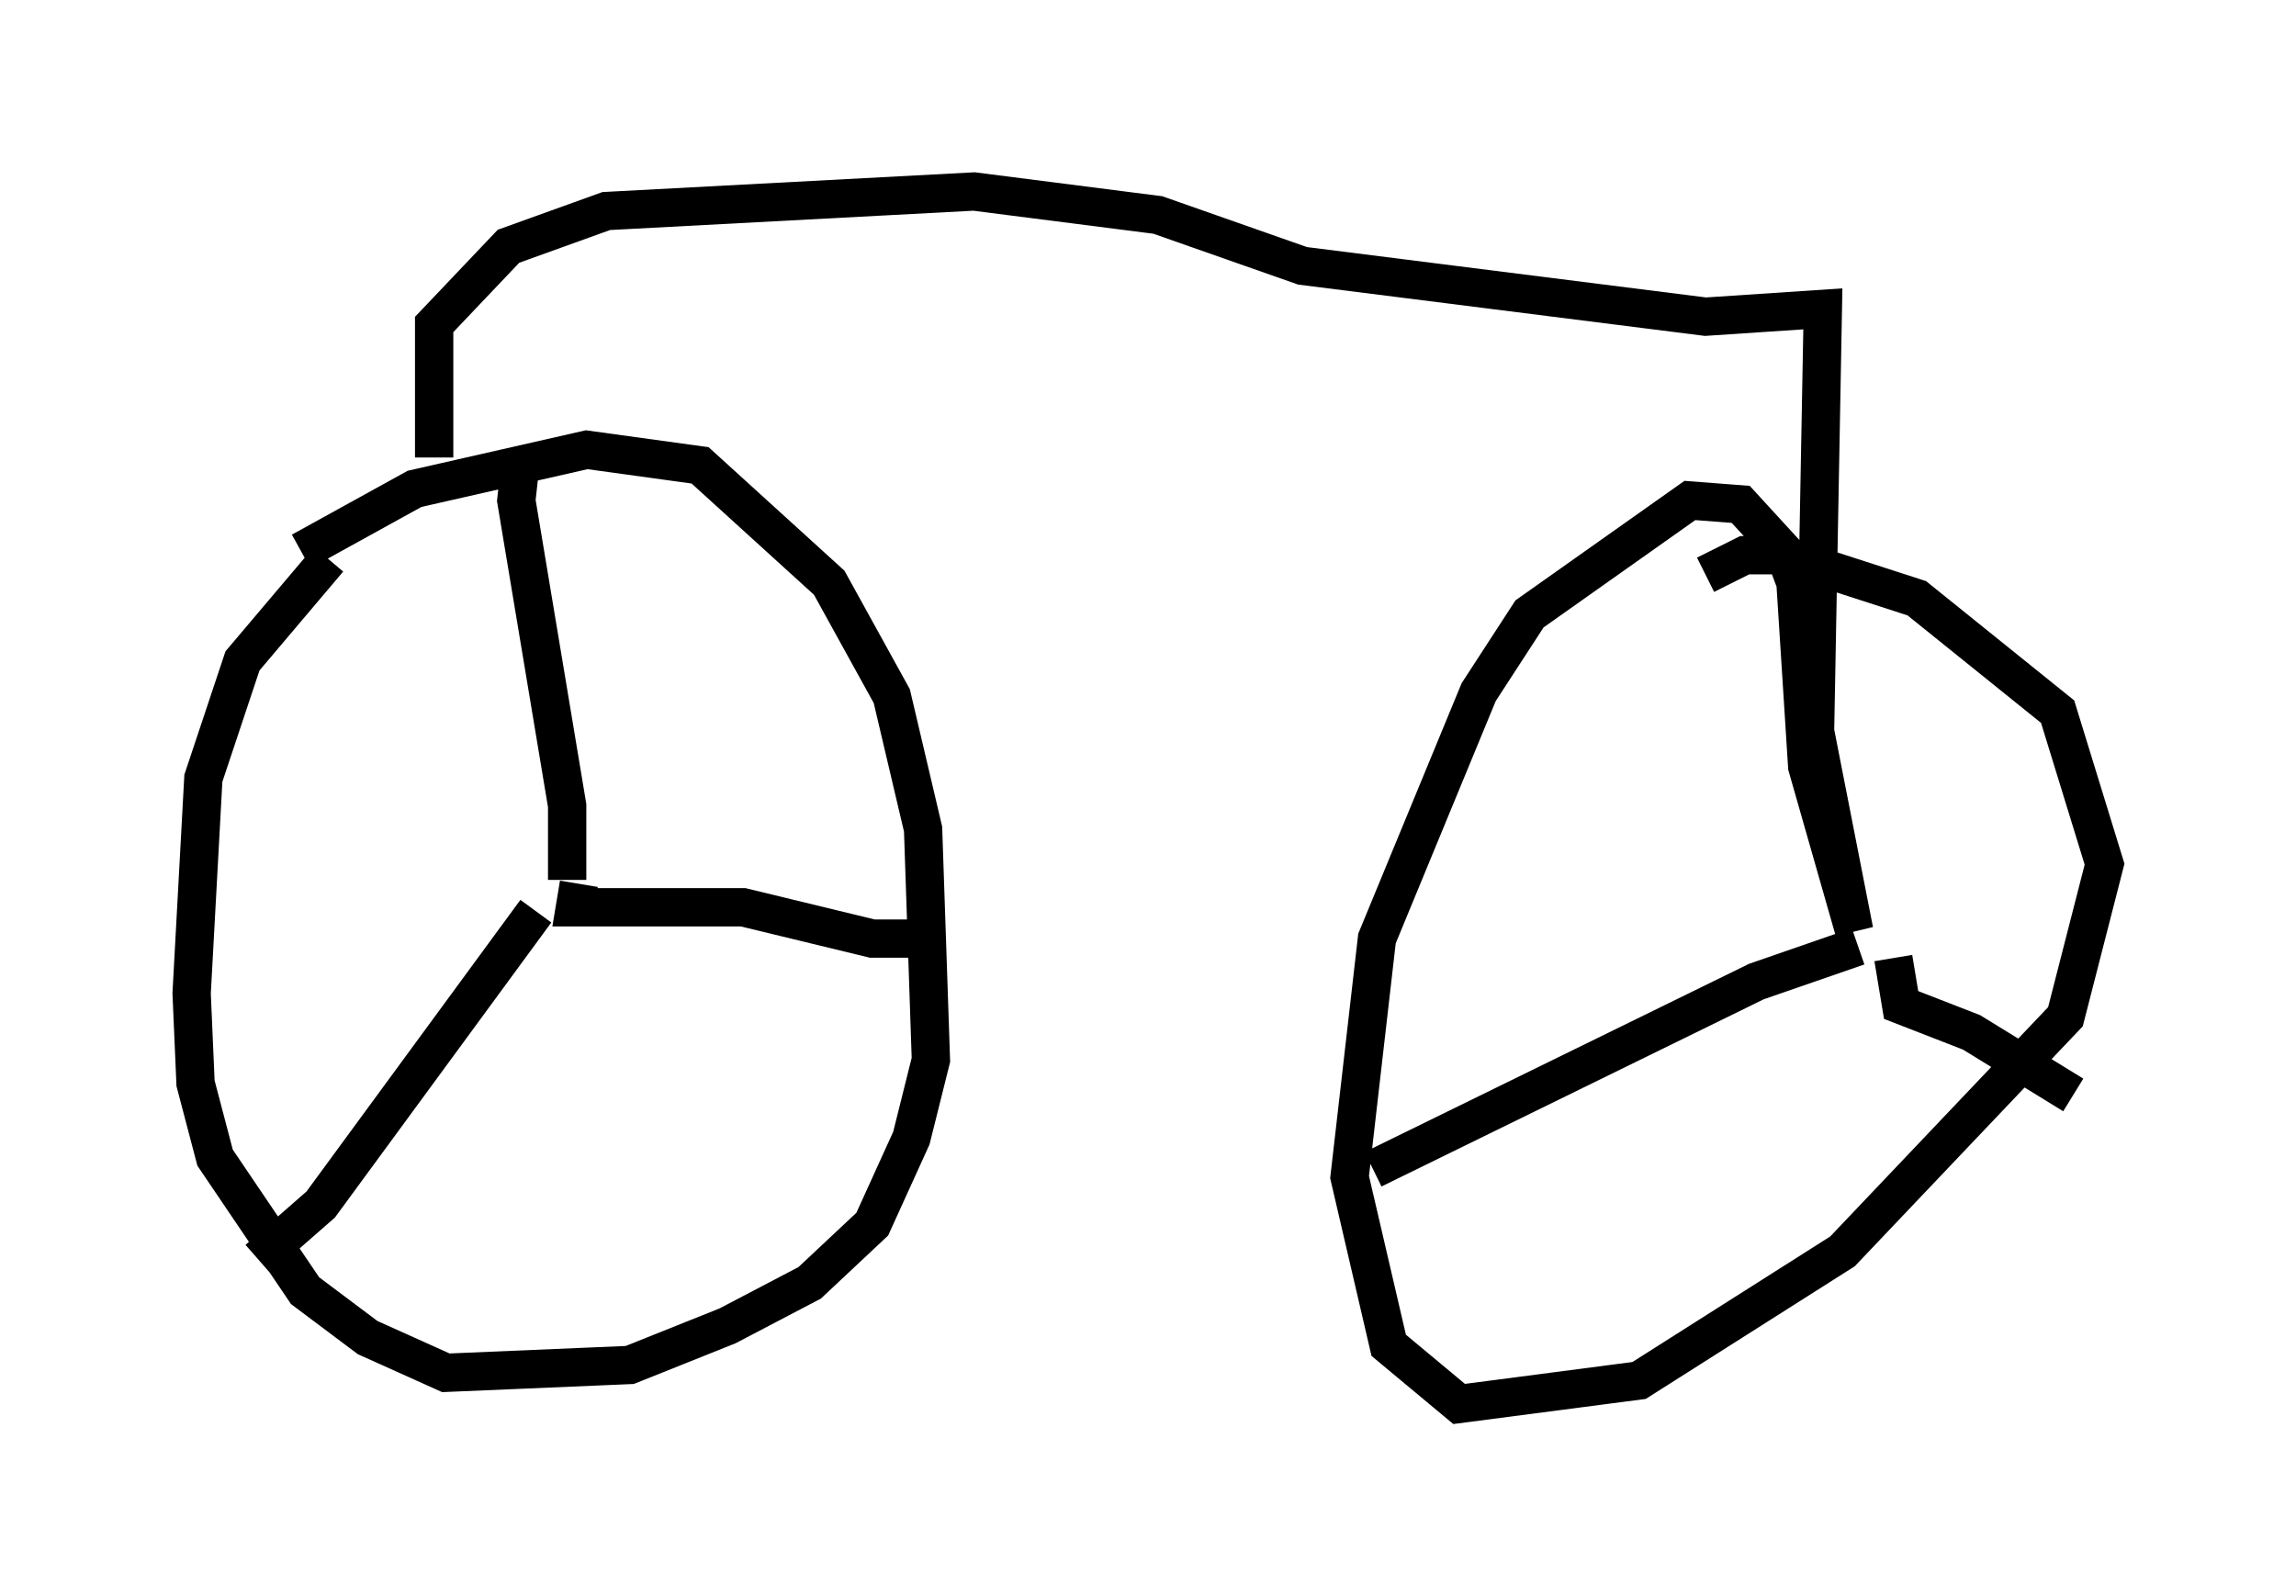 <?xml version="1.0" encoding="utf-8" ?>
<svg baseProfile="full" height="41.646" version="1.1" width="59.919" xmlns="http://www.w3.org/2000/svg" xmlns:ev="http://www.w3.org/2001/xml-events" xmlns:xlink="http://www.w3.org/1999/xlink"><defs /><rect fill="white" height="41.646" width="59.919" x="0" y="0" /><path d="M5.817, 16.025 m2.042, -1.633 l2.96, -1.633 4.492, -1.021 l2.96, 0.408 3.369, 3.063 l1.633, 2.96 0.817, 3.471 l0.204, 6.023 -0.51, 2.042 l-1.021, 2.246 -1.633, 1.531 l-2.144, 1.123 -2.552, 1.021 l-4.798, 0.204 -2.042, -0.919 l-1.633, -1.225 -2.348, -3.471 l-0.51, -1.94 -0.102, -2.348 l0.306, -5.615 1.021, -3.063 l2.246, -2.654 m6.227, 8.371 l0.0, -1.94 -1.327, -7.963 l0.102, -0.919 m1.531, 10.923 l-0.102, 0.613 4.39, 0.0 l3.369, 0.817 1.633, 0.0 m-10.413, -0.715 l-5.615, 7.656 -1.633, 1.429 m4.594, -20.927 l0.0, -3.471 1.94, -2.042 l2.552, -0.919 9.596, -0.51 l4.798, 0.613 3.777, 1.327 l10.515, 1.327 3.063, -0.204 l-0.204, 11.025 1.021, 5.206 l-1.225, -4.288 -0.306, -4.798 l-0.306, -0.817 -1.123, -1.225 l-1.327, -0.102 -4.185, 2.96 l-1.327, 2.042 -2.654, 6.431 l-0.715, 6.227 1.021, 4.39 l1.838, 1.531 4.696, -0.613 l5.308, -3.369 5.819, -6.125 l1.021, -3.981 -1.225, -3.981 l-3.675, -2.96 -3.471, -1.123 l-1.021, 0.0 -1.021, 0.51 m3.981, 9.698 l-2.654, 0.919 -10.004, 4.9 m13.577, -5.513 l0.204, 1.225 1.838, 0.715 l2.654, 1.633 " fill="none" stroke="black" stroke-width="1" /></svg>